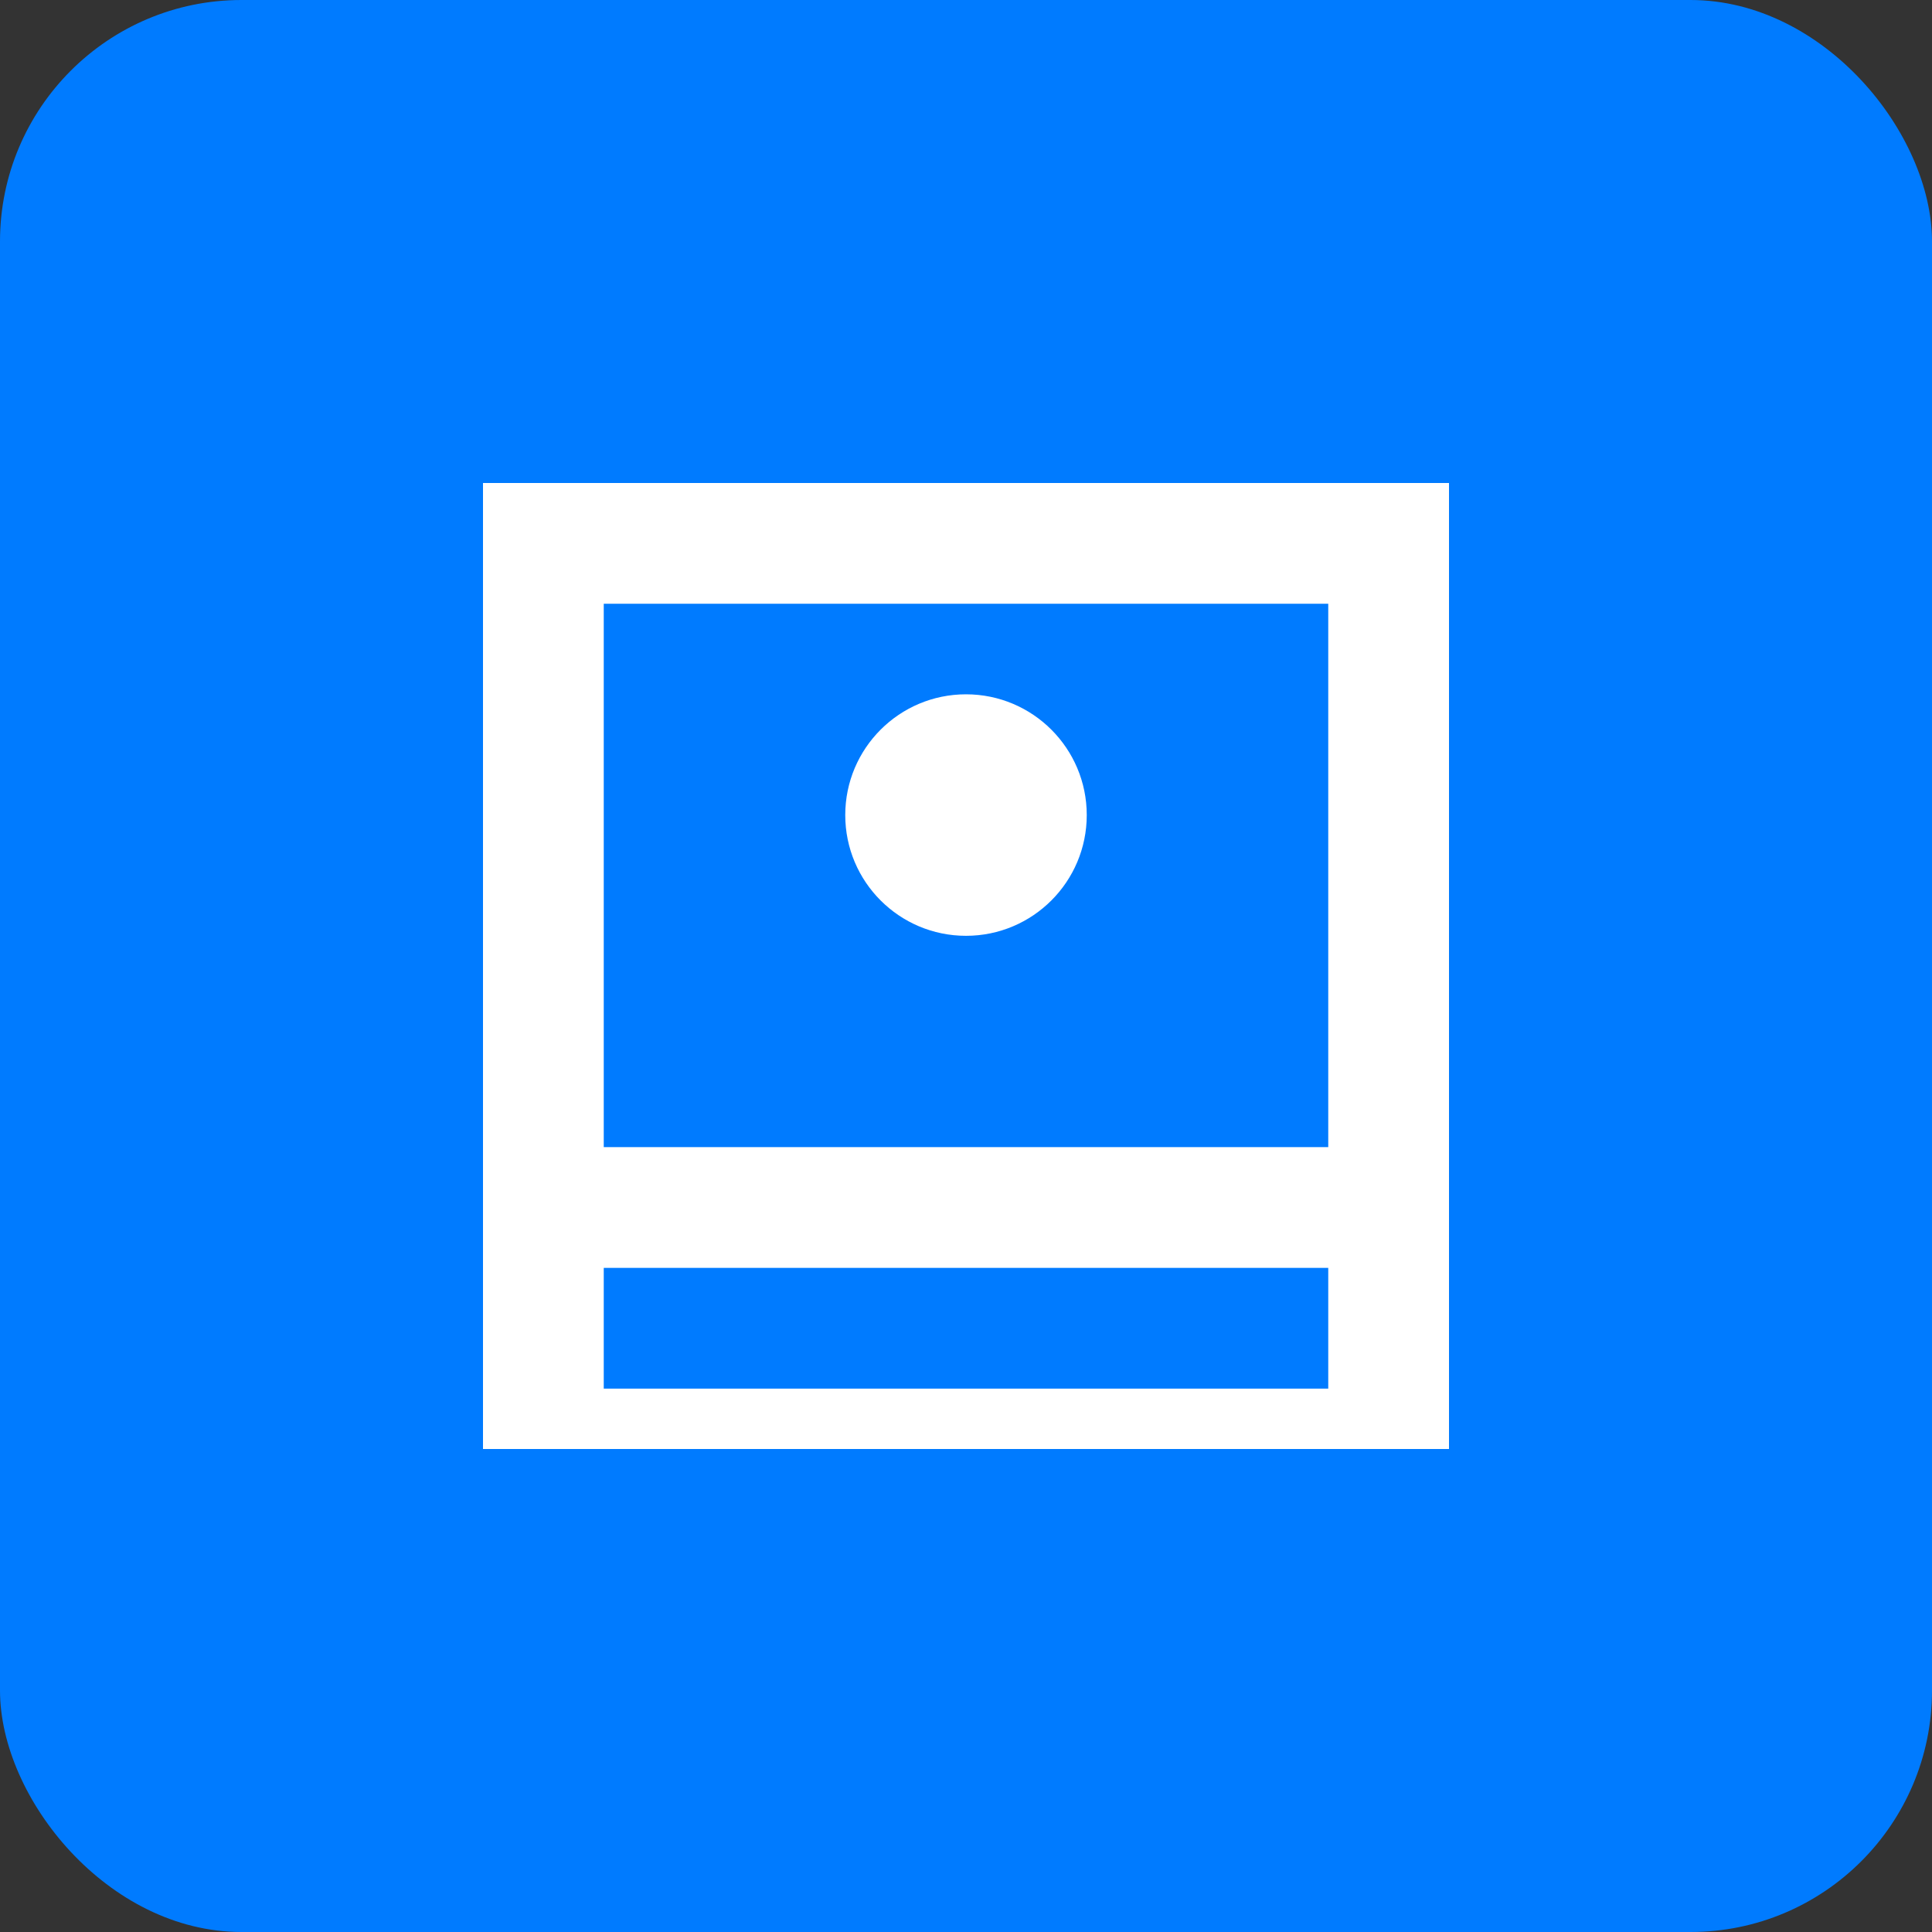 <?xml version="1.0" encoding="UTF-8"?>
<svg width="32" height="32" version="1.1" viewBox="0 0 32 32" xmlns="http://www.w3.org/2000/svg">
  <rect x="0" y="0" width="32" height="32" fill="#333333" stroke="none"/>
  <rect width="32" height="32" rx="4" fill="#007bff"/>
  <path d="M8 8v16h16V8H8zm2 2h12v9H10v-9zm0 11h12v2H10v-2z" fill="#fff"/>
  <circle cx="16" cy="13.5" r="2" fill="#fff"/>
</svg> 